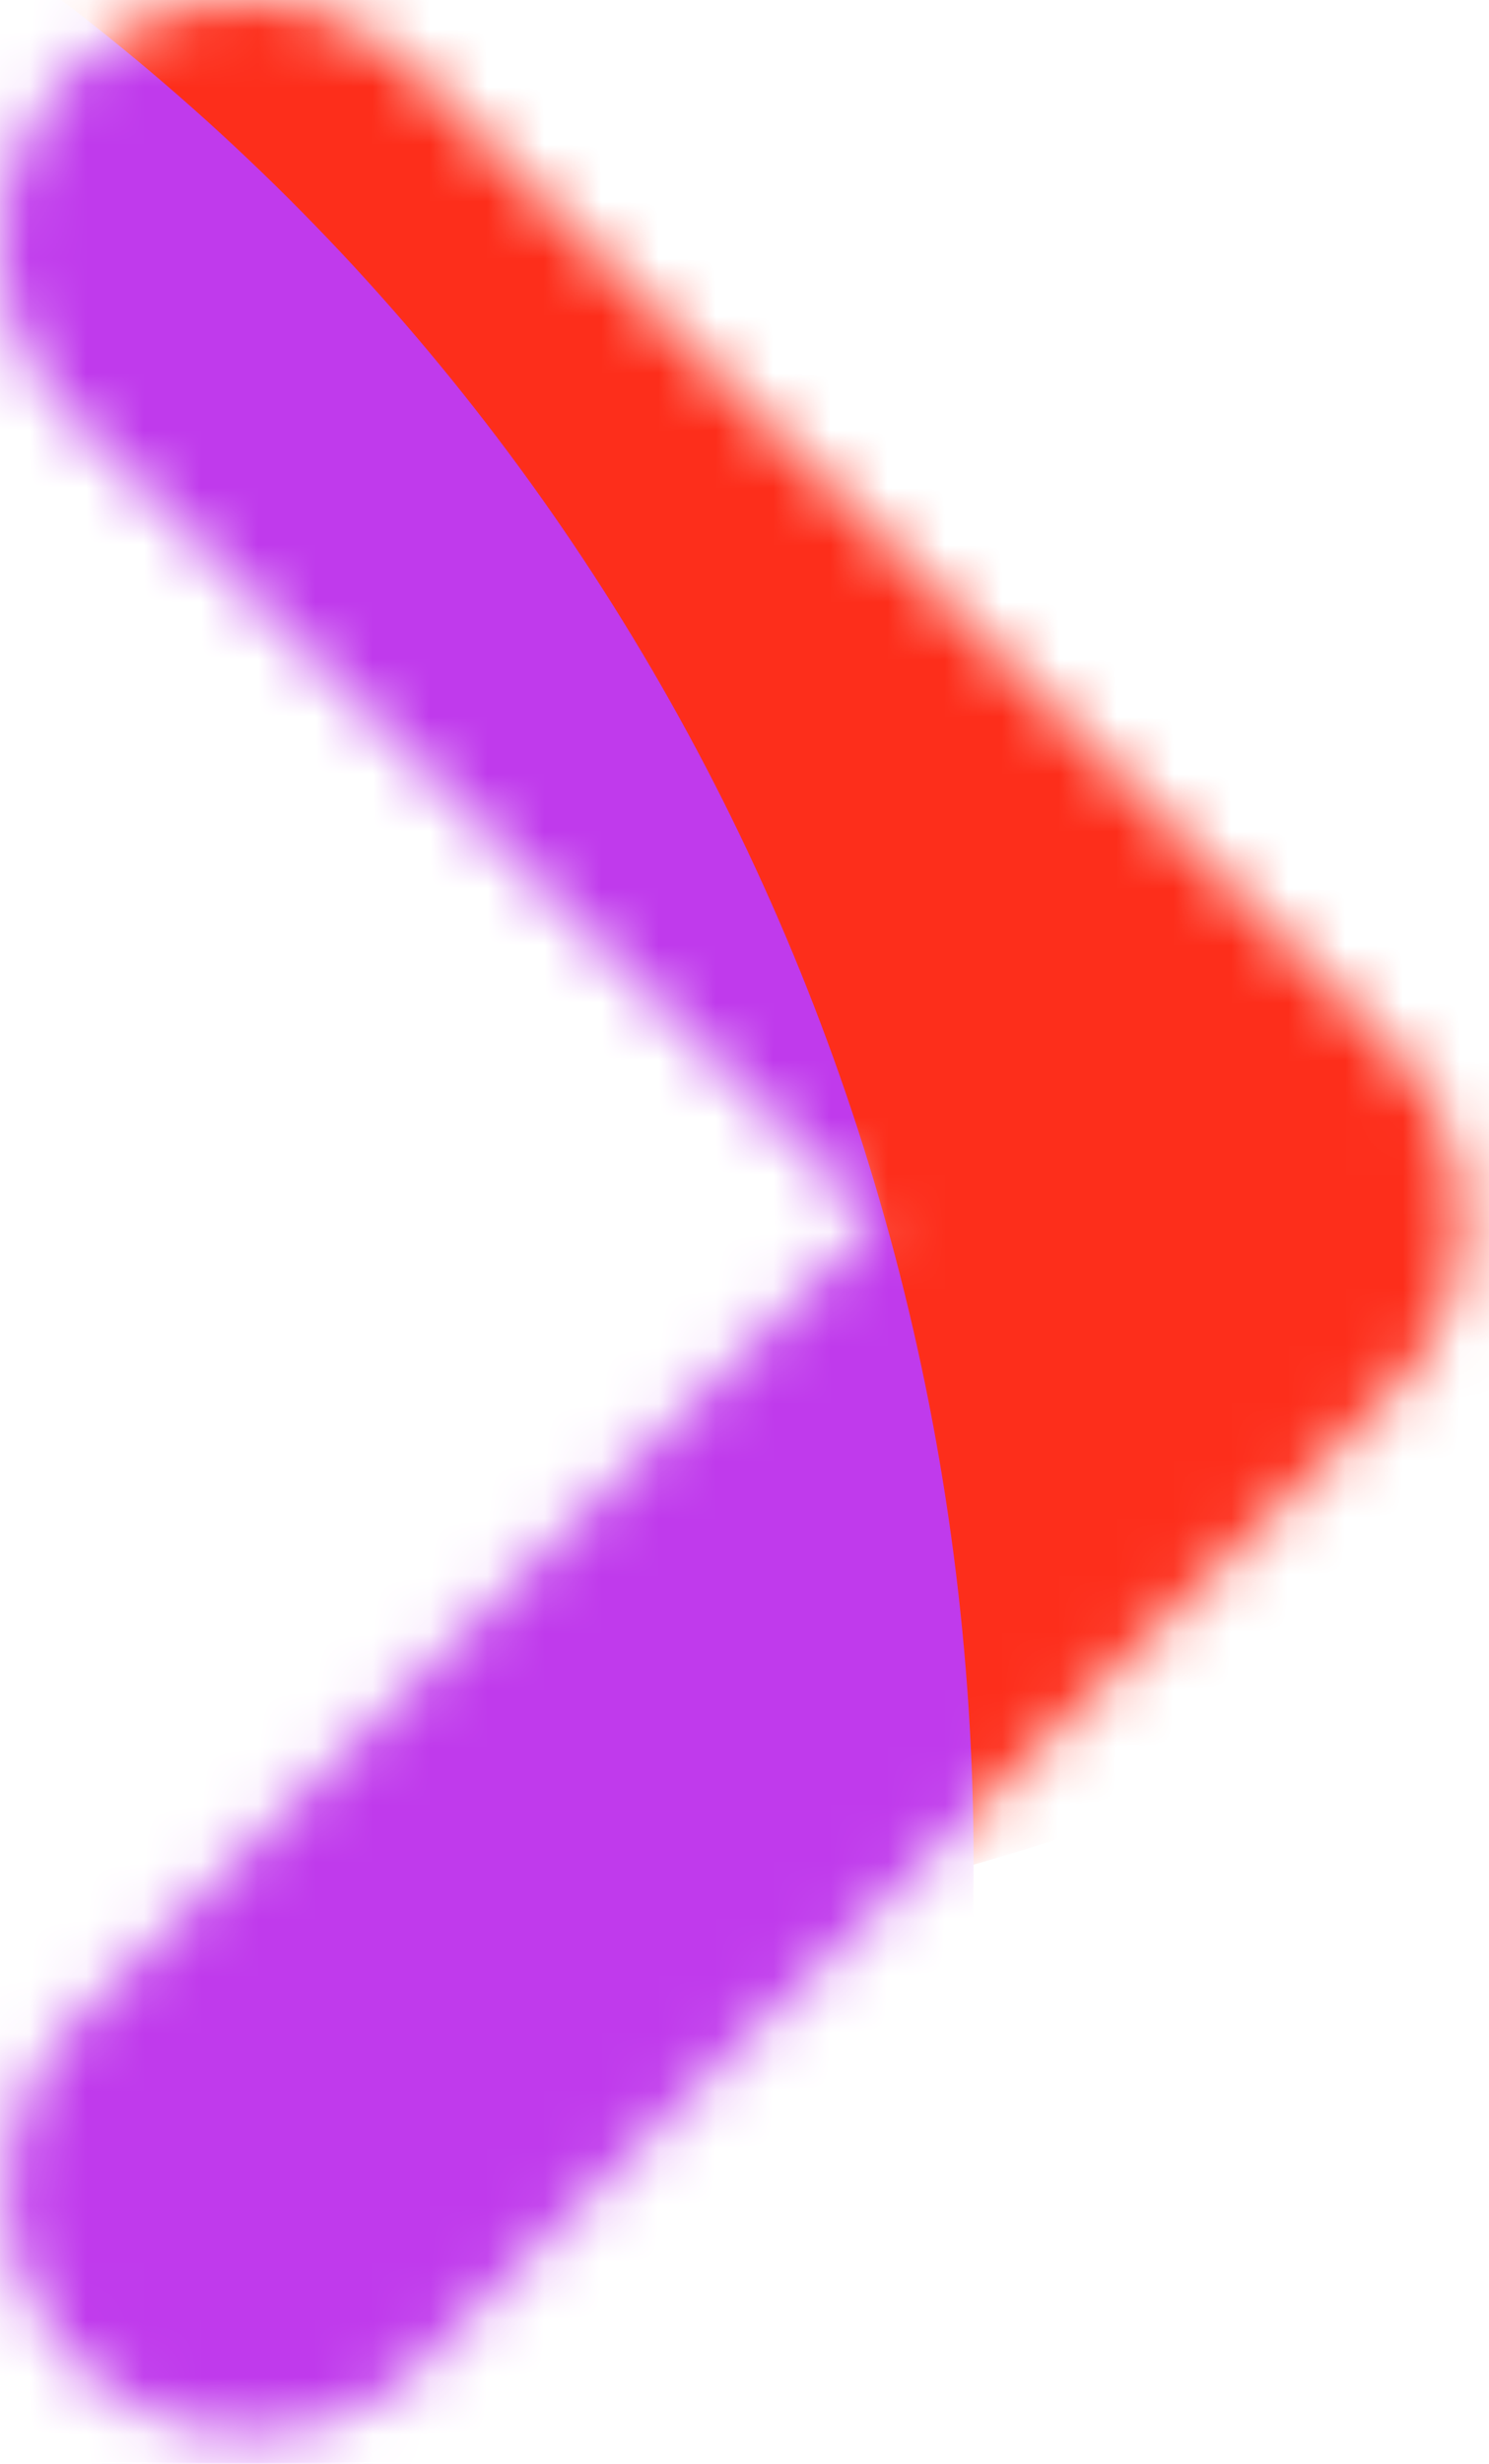 <svg width="26" height="43" viewBox="0 0 26 43" fill="none" xmlns="http://www.w3.org/2000/svg">
<mask id="mask0_38_553" style="mask-type:alpha" maskUnits="userSpaceOnUse" x="0" y="0" width="26" height="43">
<path d="M24.307 24.307L7.307 41.307C6.505 42.081 5.432 42.51 4.318 42.5C3.203 42.49 2.137 42.043 1.349 41.255C0.561 40.467 0.114 39.401 0.105 38.287C0.095 37.173 0.523 36.099 1.297 35.297L15.293 21.302L1.297 7.307C0.892 6.915 0.568 6.446 0.345 5.927C0.122 5.409 0.005 4.851 0 4.287C-0.005 3.723 0.103 3.163 0.316 2.641C0.53 2.118 0.846 1.644 1.245 1.245C1.644 0.846 2.118 0.53 2.641 0.316C3.163 0.103 3.723 -0.005 4.287 0C4.851 0.005 5.409 0.122 5.927 0.345C6.446 0.568 6.915 0.892 7.307 1.297L24.307 18.297C25.104 19.095 25.551 20.175 25.551 21.302C25.551 22.429 25.104 23.51 24.307 24.307Z" fill="black"/>
</mask>
<g mask="url(#mask0_38_553)">
<g filter="url(#filter0_f_38_553)">
<ellipse cx="13.5" cy="-24.5" rx="39.5" ry="40.5" fill="#36CF5D"/>
</g>
<g filter="url(#filter1_f_38_553)">
<ellipse cx="13.5" cy="-19.5" rx="39.5" ry="40.5" fill="#FFE712"/>
</g>
<g filter="url(#filter2_f_38_553)">
<ellipse cx="6.5" cy="-6.5" rx="39.5" ry="40.5" fill="#FD2E1B"/>
</g>
<g filter="url(#filter3_f_38_553)">
<ellipse cx="-22.5" cy="32.5" rx="39.5" ry="40.5" fill="#C03AEC"/>
</g>
</g>
<defs>
<filter id="filter0_f_38_553" x="-46" y="-85" width="119" height="121" filterUnits="userSpaceOnUse" color-interpolation-filters="sRGB">
<feFlood flood-opacity="0" result="BackgroundImageFix"/>
<feBlend mode="normal" in="SourceGraphic" in2="BackgroundImageFix" result="shape"/>
<feGaussianBlur stdDeviation="10" result="effect1_foregroundBlur_38_553"/>
</filter>
<filter id="filter1_f_38_553" x="-46" y="-80" width="119" height="121" filterUnits="userSpaceOnUse" color-interpolation-filters="sRGB">
<feFlood flood-opacity="0" result="BackgroundImageFix"/>
<feBlend mode="normal" in="SourceGraphic" in2="BackgroundImageFix" result="shape"/>
<feGaussianBlur stdDeviation="10" result="effect1_foregroundBlur_38_553"/>
</filter>
<filter id="filter2_f_38_553" x="-53" y="-67" width="119" height="121" filterUnits="userSpaceOnUse" color-interpolation-filters="sRGB">
<feFlood flood-opacity="0" result="BackgroundImageFix"/>
<feBlend mode="normal" in="SourceGraphic" in2="BackgroundImageFix" result="shape"/>
<feGaussianBlur stdDeviation="10" result="effect1_foregroundBlur_38_553"/>
</filter>
<filter id="filter3_f_38_553" x="-82" y="-28" width="119" height="121" filterUnits="userSpaceOnUse" color-interpolation-filters="sRGB">
<feFlood flood-opacity="0" result="BackgroundImageFix"/>
<feBlend mode="normal" in="SourceGraphic" in2="BackgroundImageFix" result="shape"/>
<feGaussianBlur stdDeviation="10" result="effect1_foregroundBlur_38_553"/>
</filter>
</defs>
</svg>
